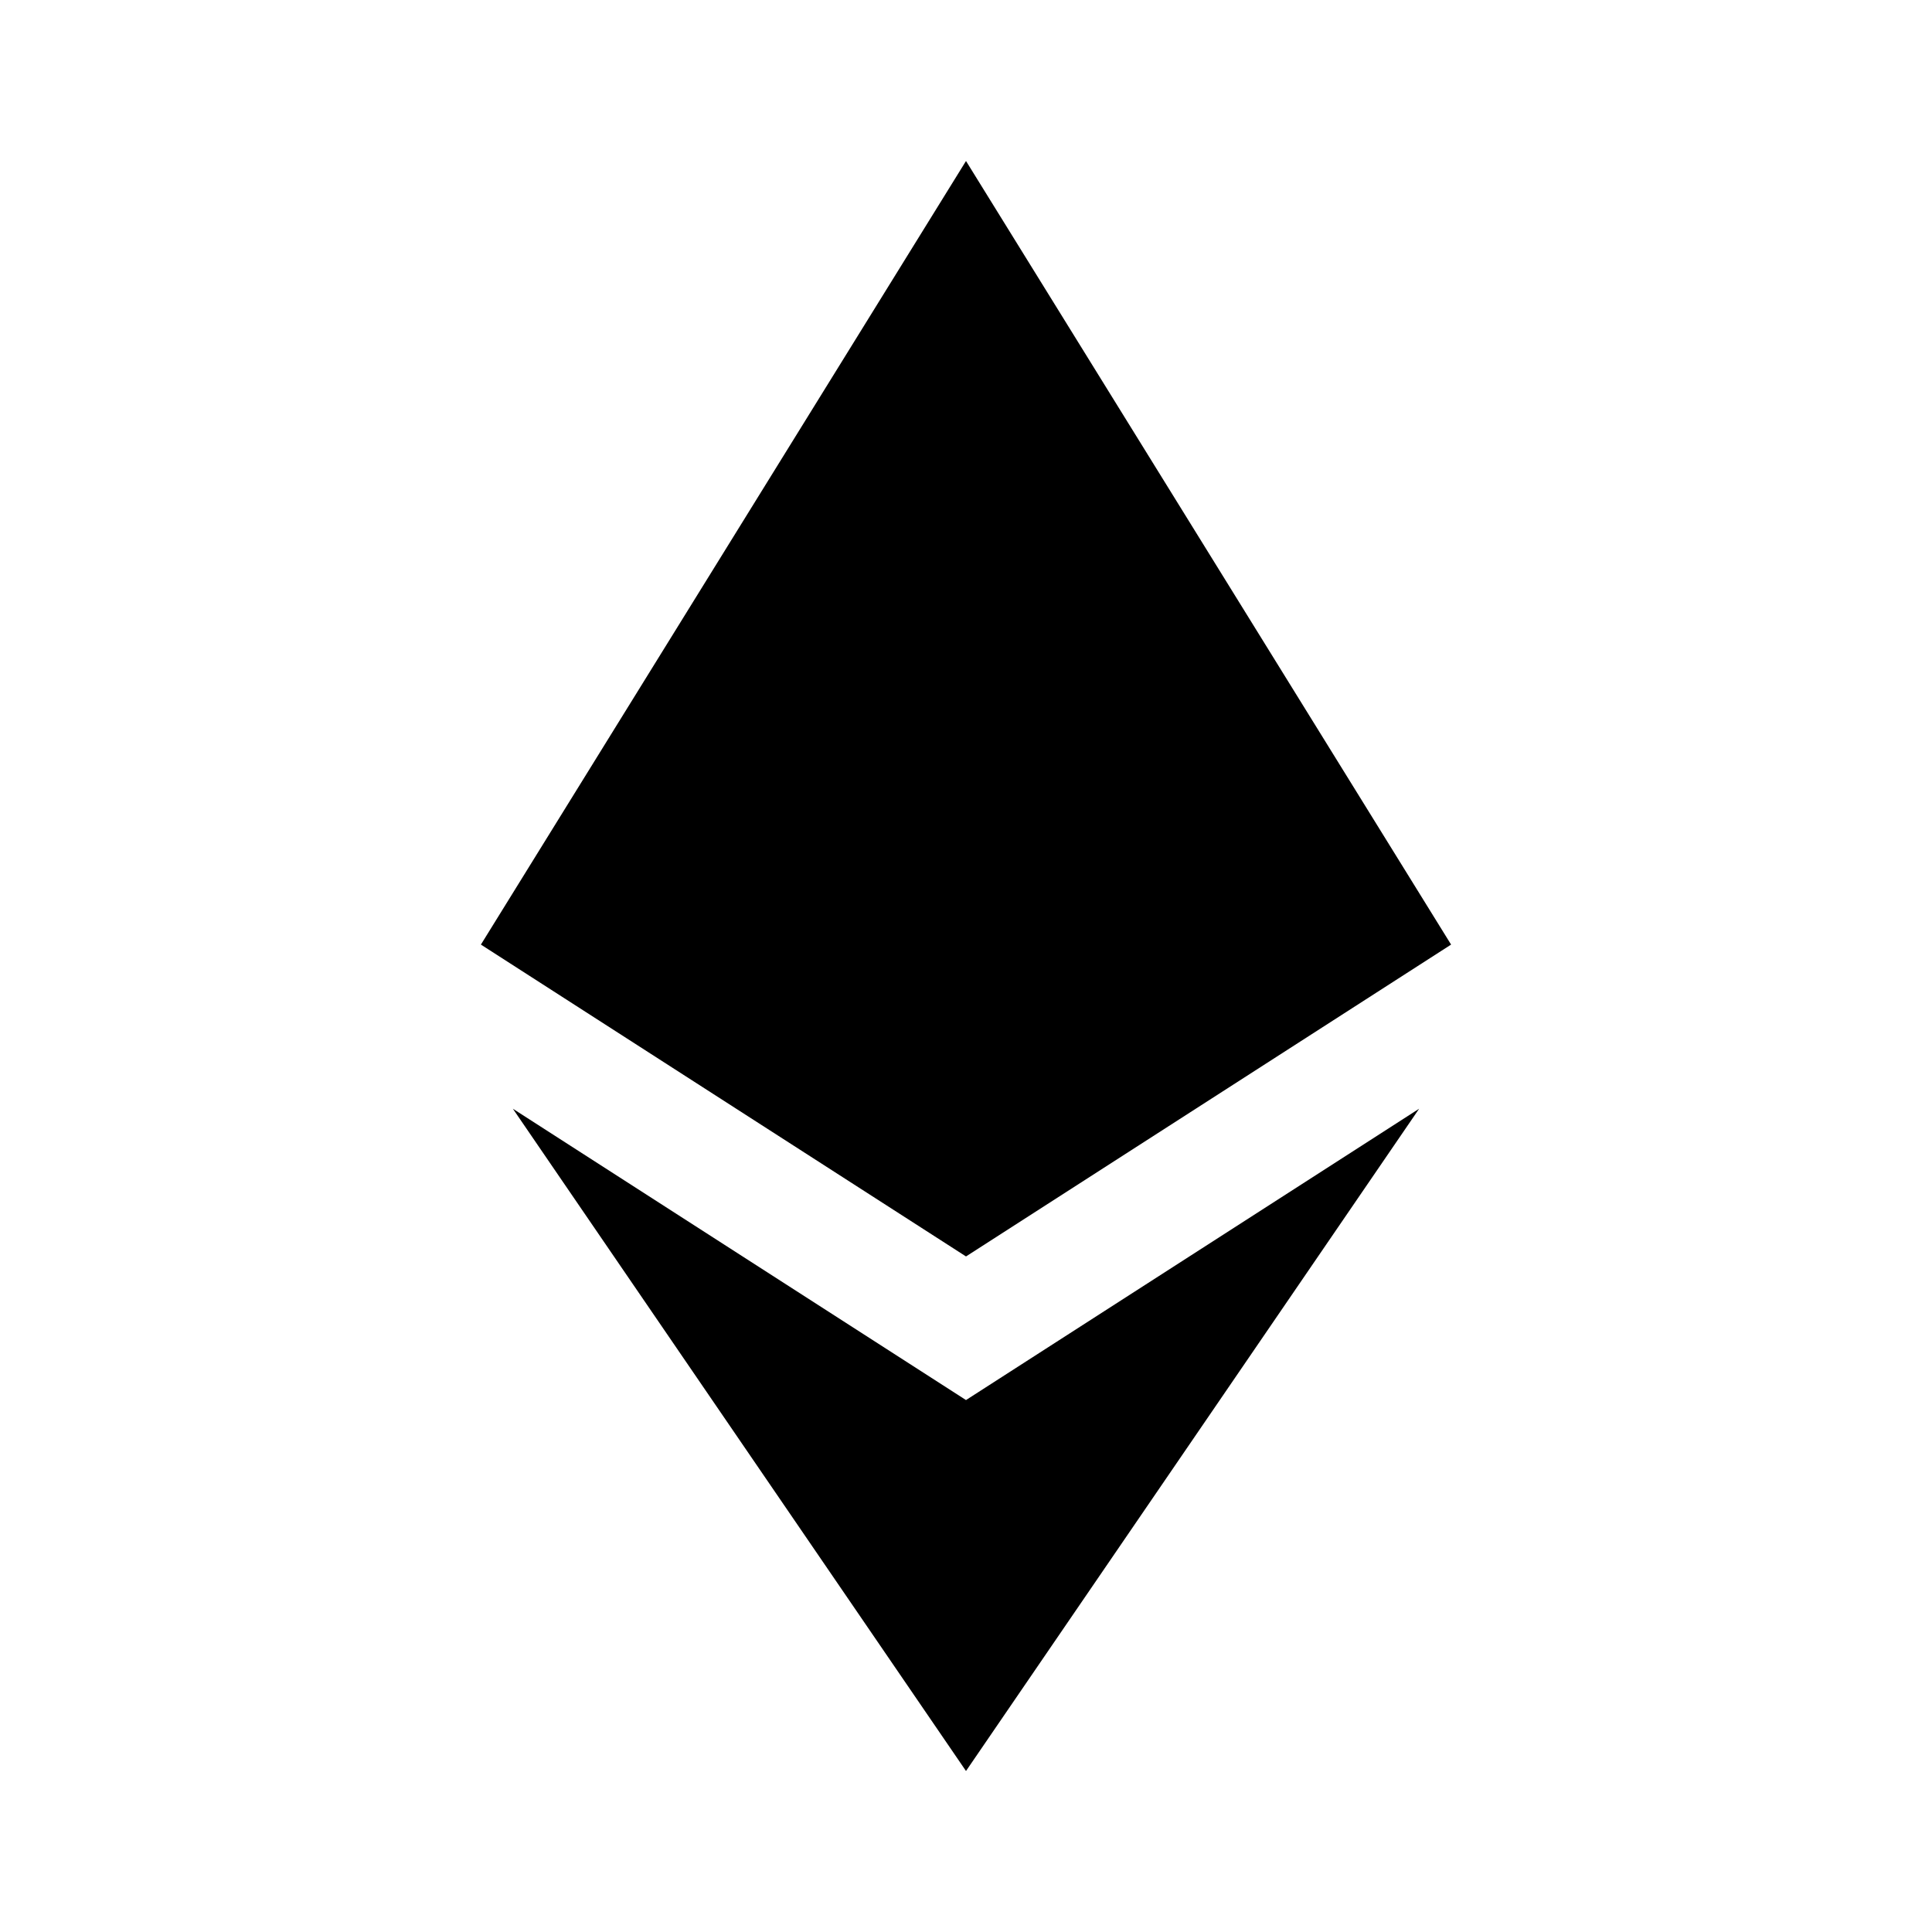 <?xml version="1.0" encoding="UTF-8"?>
<svg width="24px" height="24px" viewBox="0 0 24 24" version="1.1" xmlns="http://www.w3.org/2000/svg" xmlns:xlink="http://www.w3.org/1999/xlink">
    <!-- Generator: Sketch 51 (57462) - http://www.bohemiancoding.com/sketch -->
    <title>170 finance - curency eth</title>
    <desc>Created with Sketch.</desc>
    <defs></defs>
    <g id="Page-1" stroke="none" stroke-width="1" fill="none" fill-rule="evenodd">
        <g id="DA-iconset-alpha" transform="translate(-600, -600)">
            <g id="icons/finance/currency/eth_logo" transform="translate(600, 600)">
                <rect id="bounds" x="0" y="0" width="24" height="24"></rect>
                <path d="M18.026,11.734 L12,15.608 L5.974,11.734 L12,2 L18.026,11.734 Z M17.629,13.773 L12,22 L6.371,13.773 L12,17.392 L17.629,13.773 Z" id="Combined-Shape" fill="#000000" fill-rule="evenodd"></path>
            </g>
        </g>
    </g>
</svg>